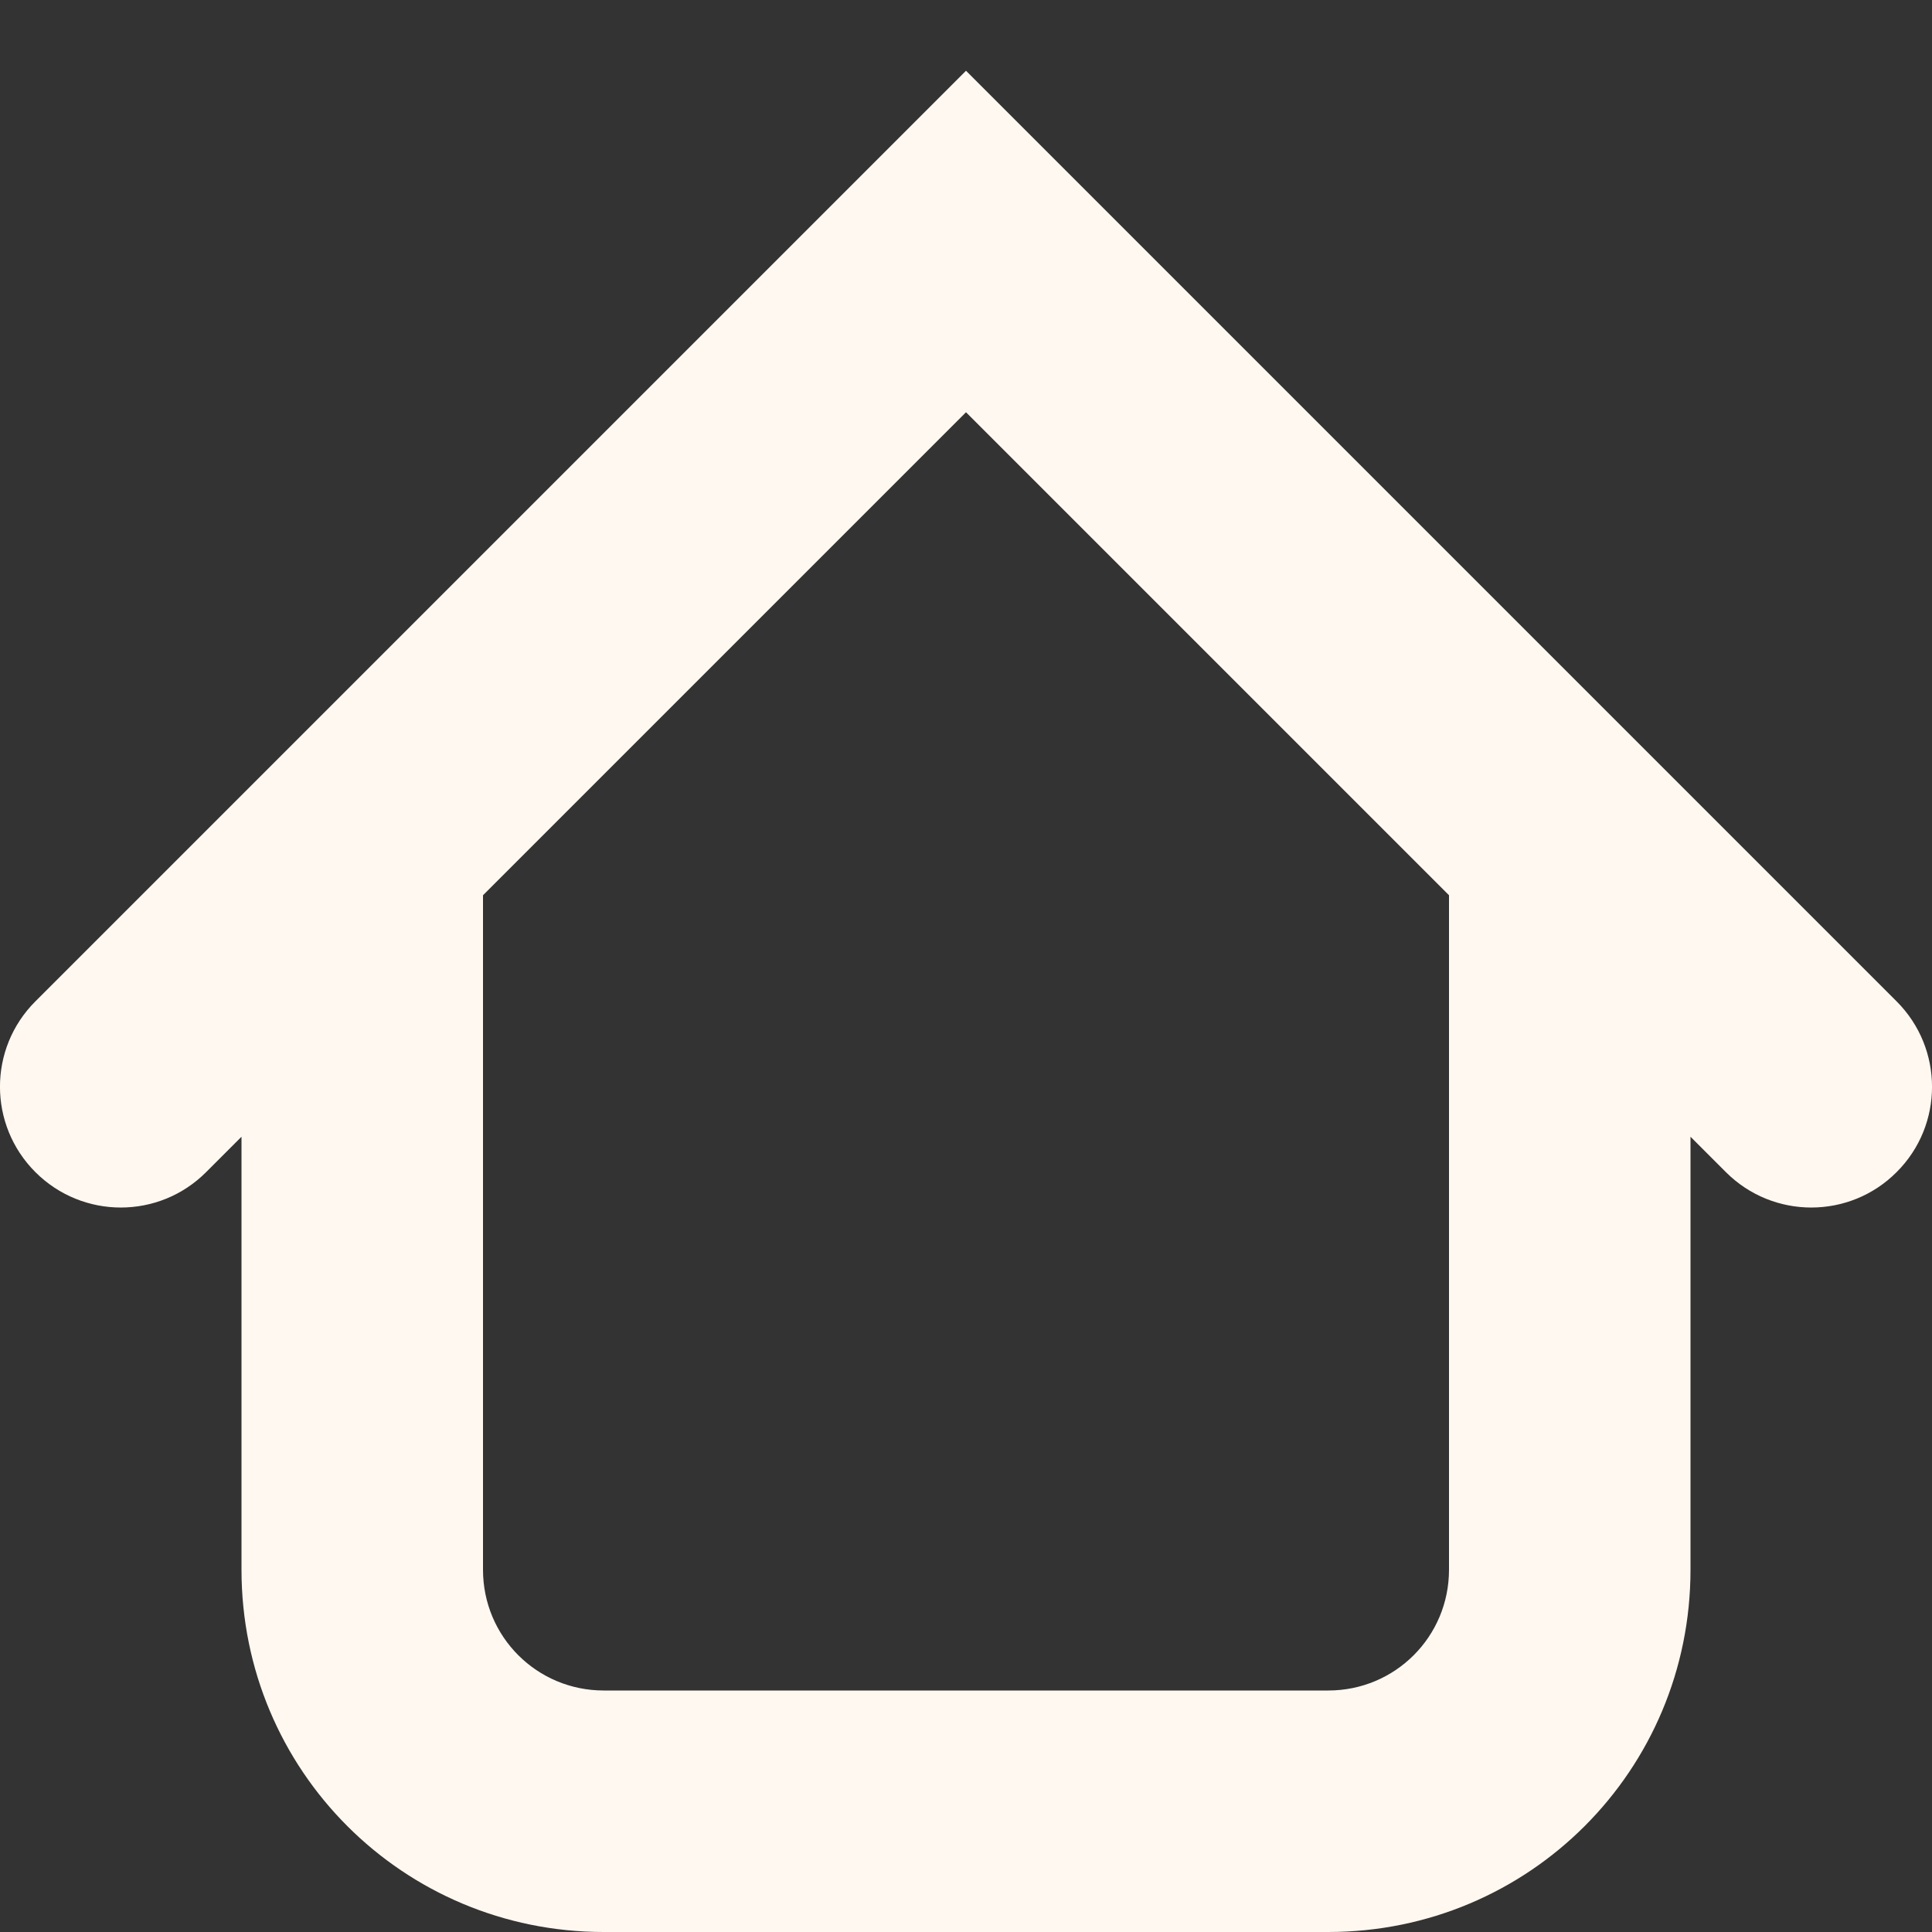 <svg width="16" height="16" viewBox="0 0 16 16" fill="none" xmlns="http://www.w3.org/2000/svg">
<rect x="0" y="0" width="16" height="16" fill="#333333" stroke="none"/>
<path fill-rule="evenodd" clip-rule="evenodd" d="M8 0.586L0.293 8.293C-0.098 8.683 -0.098 9.316 0.293 9.707C0.684 10.098 1.317 10.098 1.707 9.707L2 9.414V13C2 14.662 3.338 16 5 16H11C12.662 16 14 14.662 14 13V9.414L14.293 9.707C14.684 10.098 15.317 10.098 15.707 9.707C16.098 9.317 16.098 8.684 15.707 8.293L8 0.586ZM8 3.414L12 7.414V13C12 13.554 11.554 14 11 14H5C4.446 14 4 13.554 4 13V7.414L8 3.414Z" fill="#FFF8F0"/>
</svg>
